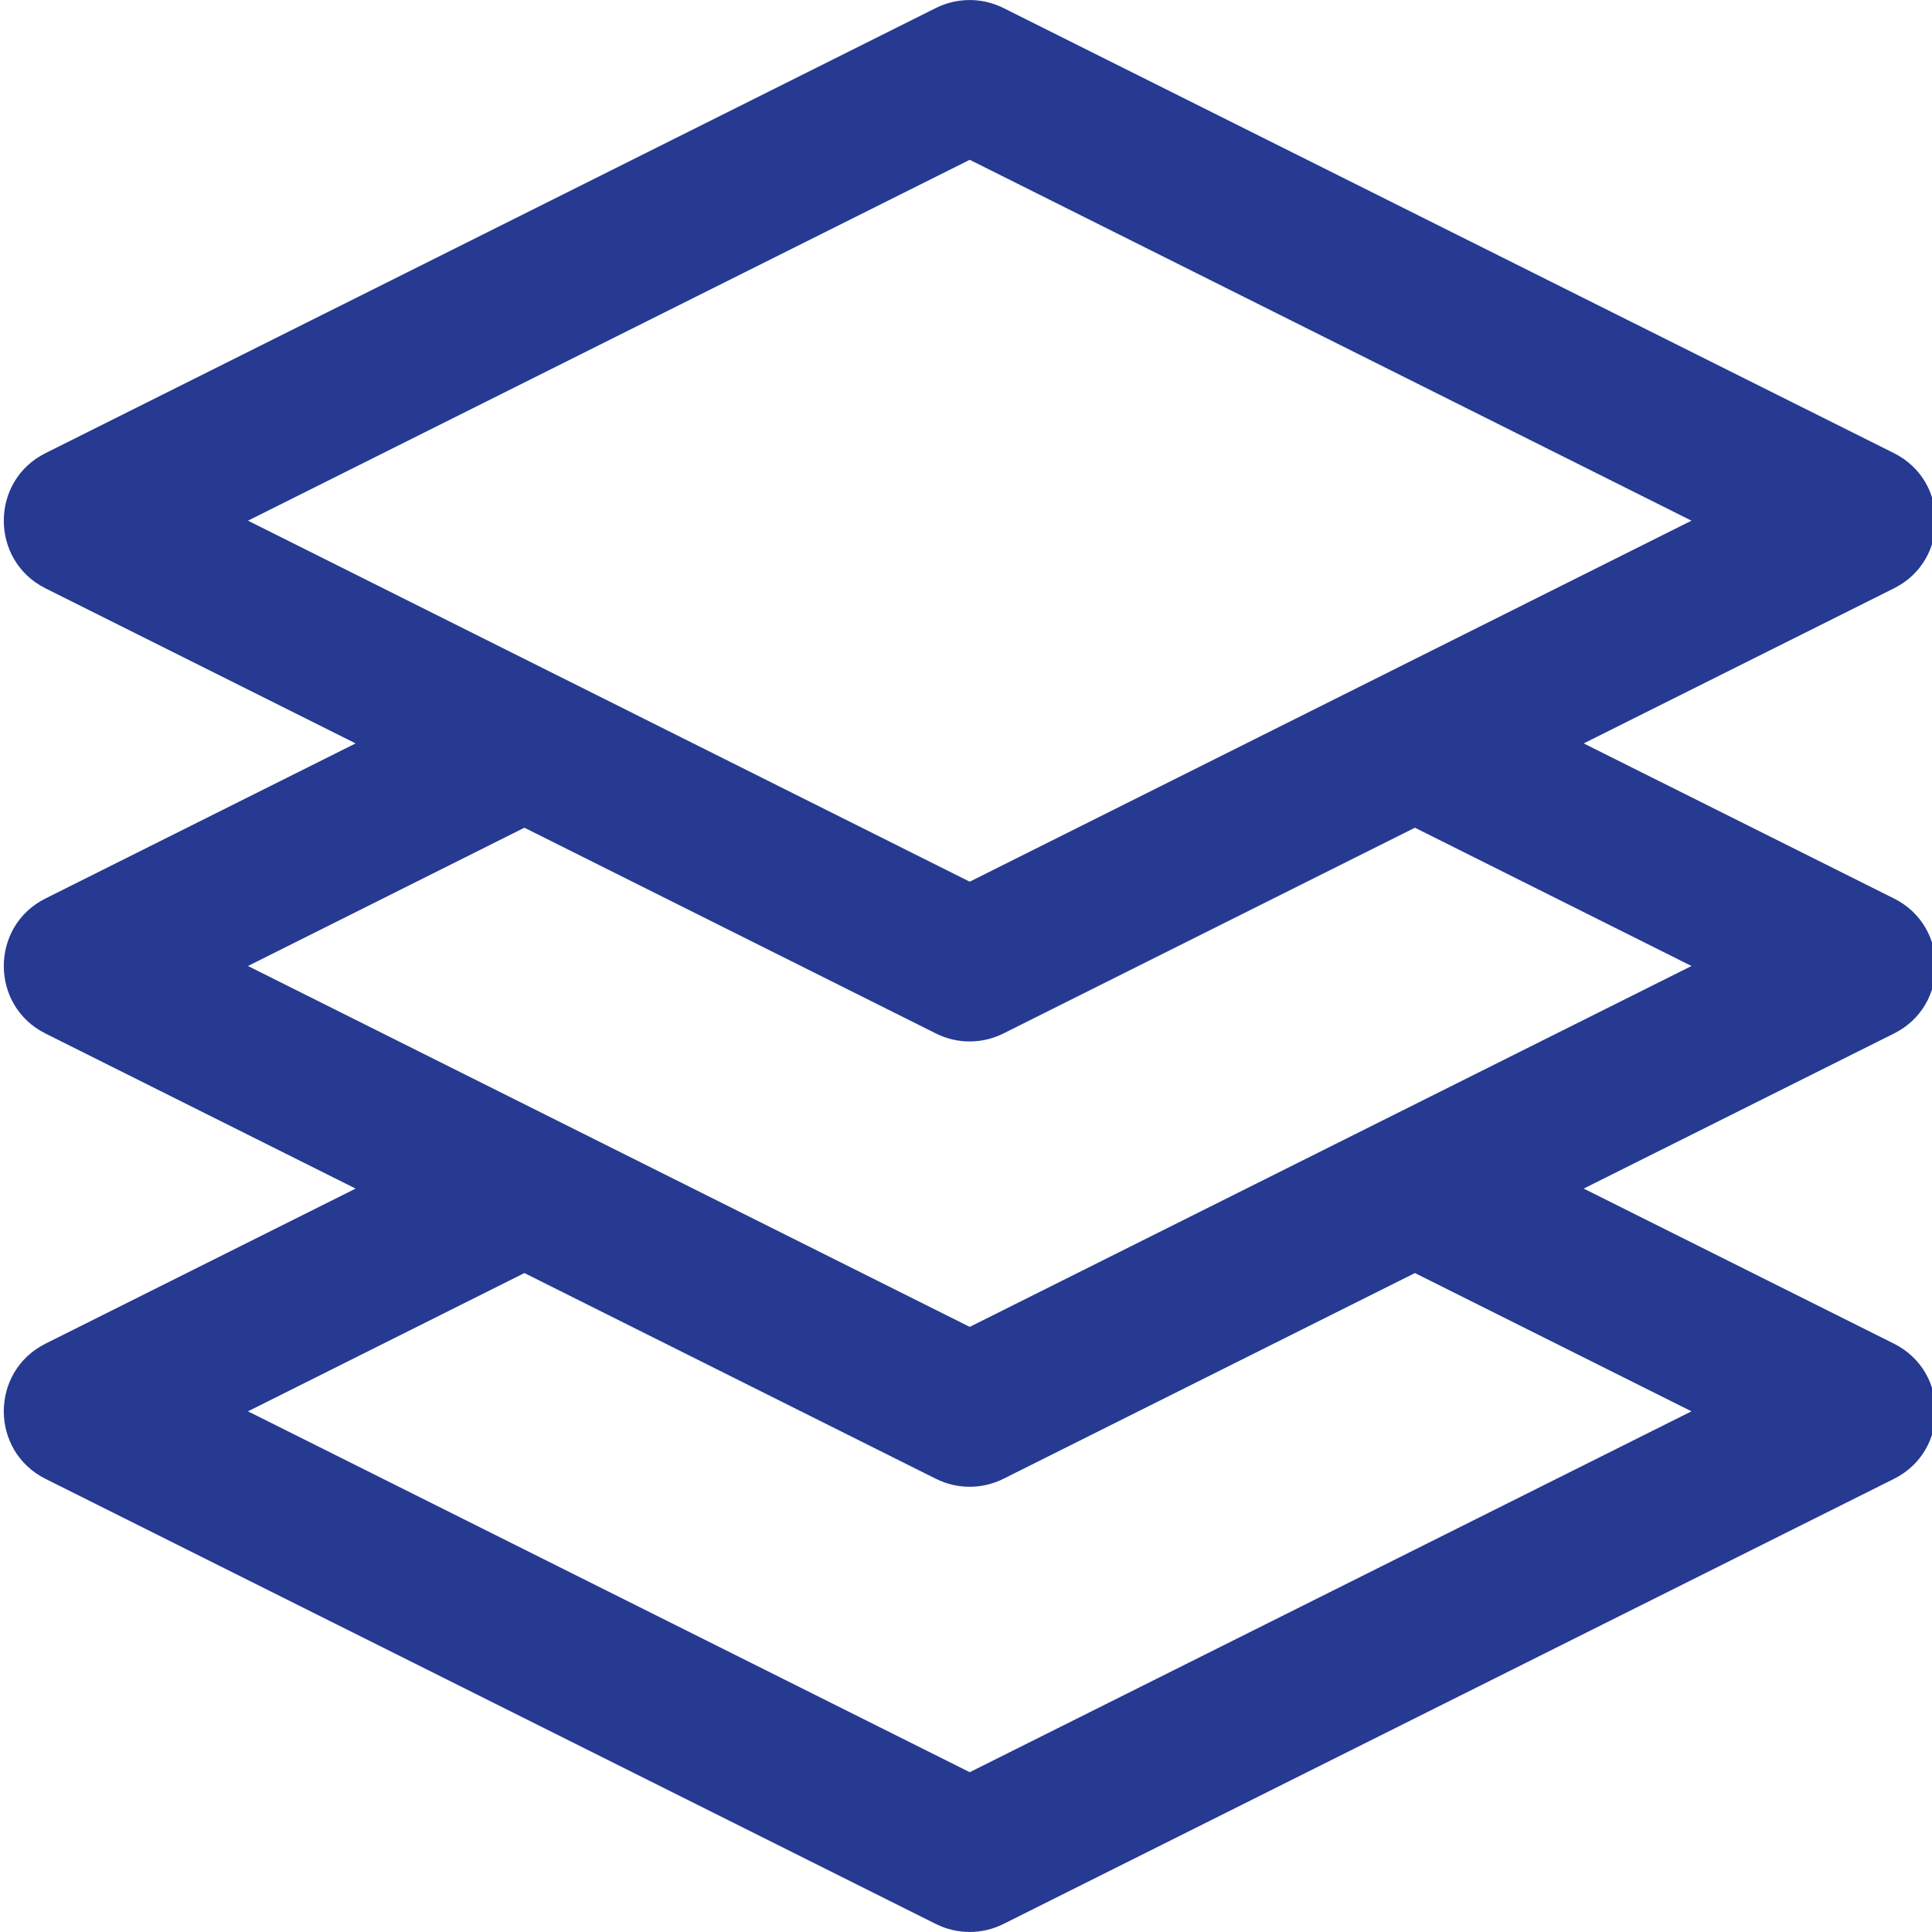 <svg width="14" height="14" viewBox="0 0 14 14" fill="none" xmlns="http://www.w3.org/2000/svg">
<g clip-path="url(#clip0_532_157771)">
<path d="M13.725 6.511L11.476 5.387L13.725 4.263C14.127 4.062 14.127 3.486 13.725 3.284L7.271 0.058C7.117 -0.019 6.936 -0.019 6.782 0.058L0.329 3.284C-0.073 3.485 -0.073 4.061 0.329 4.263L2.577 5.387L0.329 6.511C-0.073 6.712 -0.073 7.288 0.329 7.489L2.577 8.613L0.329 9.737C-0.073 9.939 -0.073 10.514 0.329 10.716L6.782 13.942C6.936 14.019 7.117 14.019 7.271 13.942L13.725 10.716C14.127 10.515 14.127 9.939 13.725 9.737L11.476 8.613L13.725 7.489C14.127 7.288 14.127 6.712 13.725 6.511ZM7.027 1.158L12.257 3.773L7.027 6.389L1.797 3.773L7.027 1.158ZM12.257 10.227L7.027 12.842L1.797 10.227L3.8 9.225L6.782 10.716C6.936 10.793 7.117 10.793 7.271 10.716L10.253 9.225L12.257 10.227ZM7.027 9.615L1.797 7L3.8 5.998L6.782 7.489C6.936 7.566 7.117 7.566 7.271 7.489L10.253 5.998L12.257 7L7.027 9.615Z" fill="#263A92"/>
</g>
<defs>
<clipPath id="clip0_532_157771">
<rect width="14" height="14" fill="white"/>
</clipPath>
</defs>
</svg>
